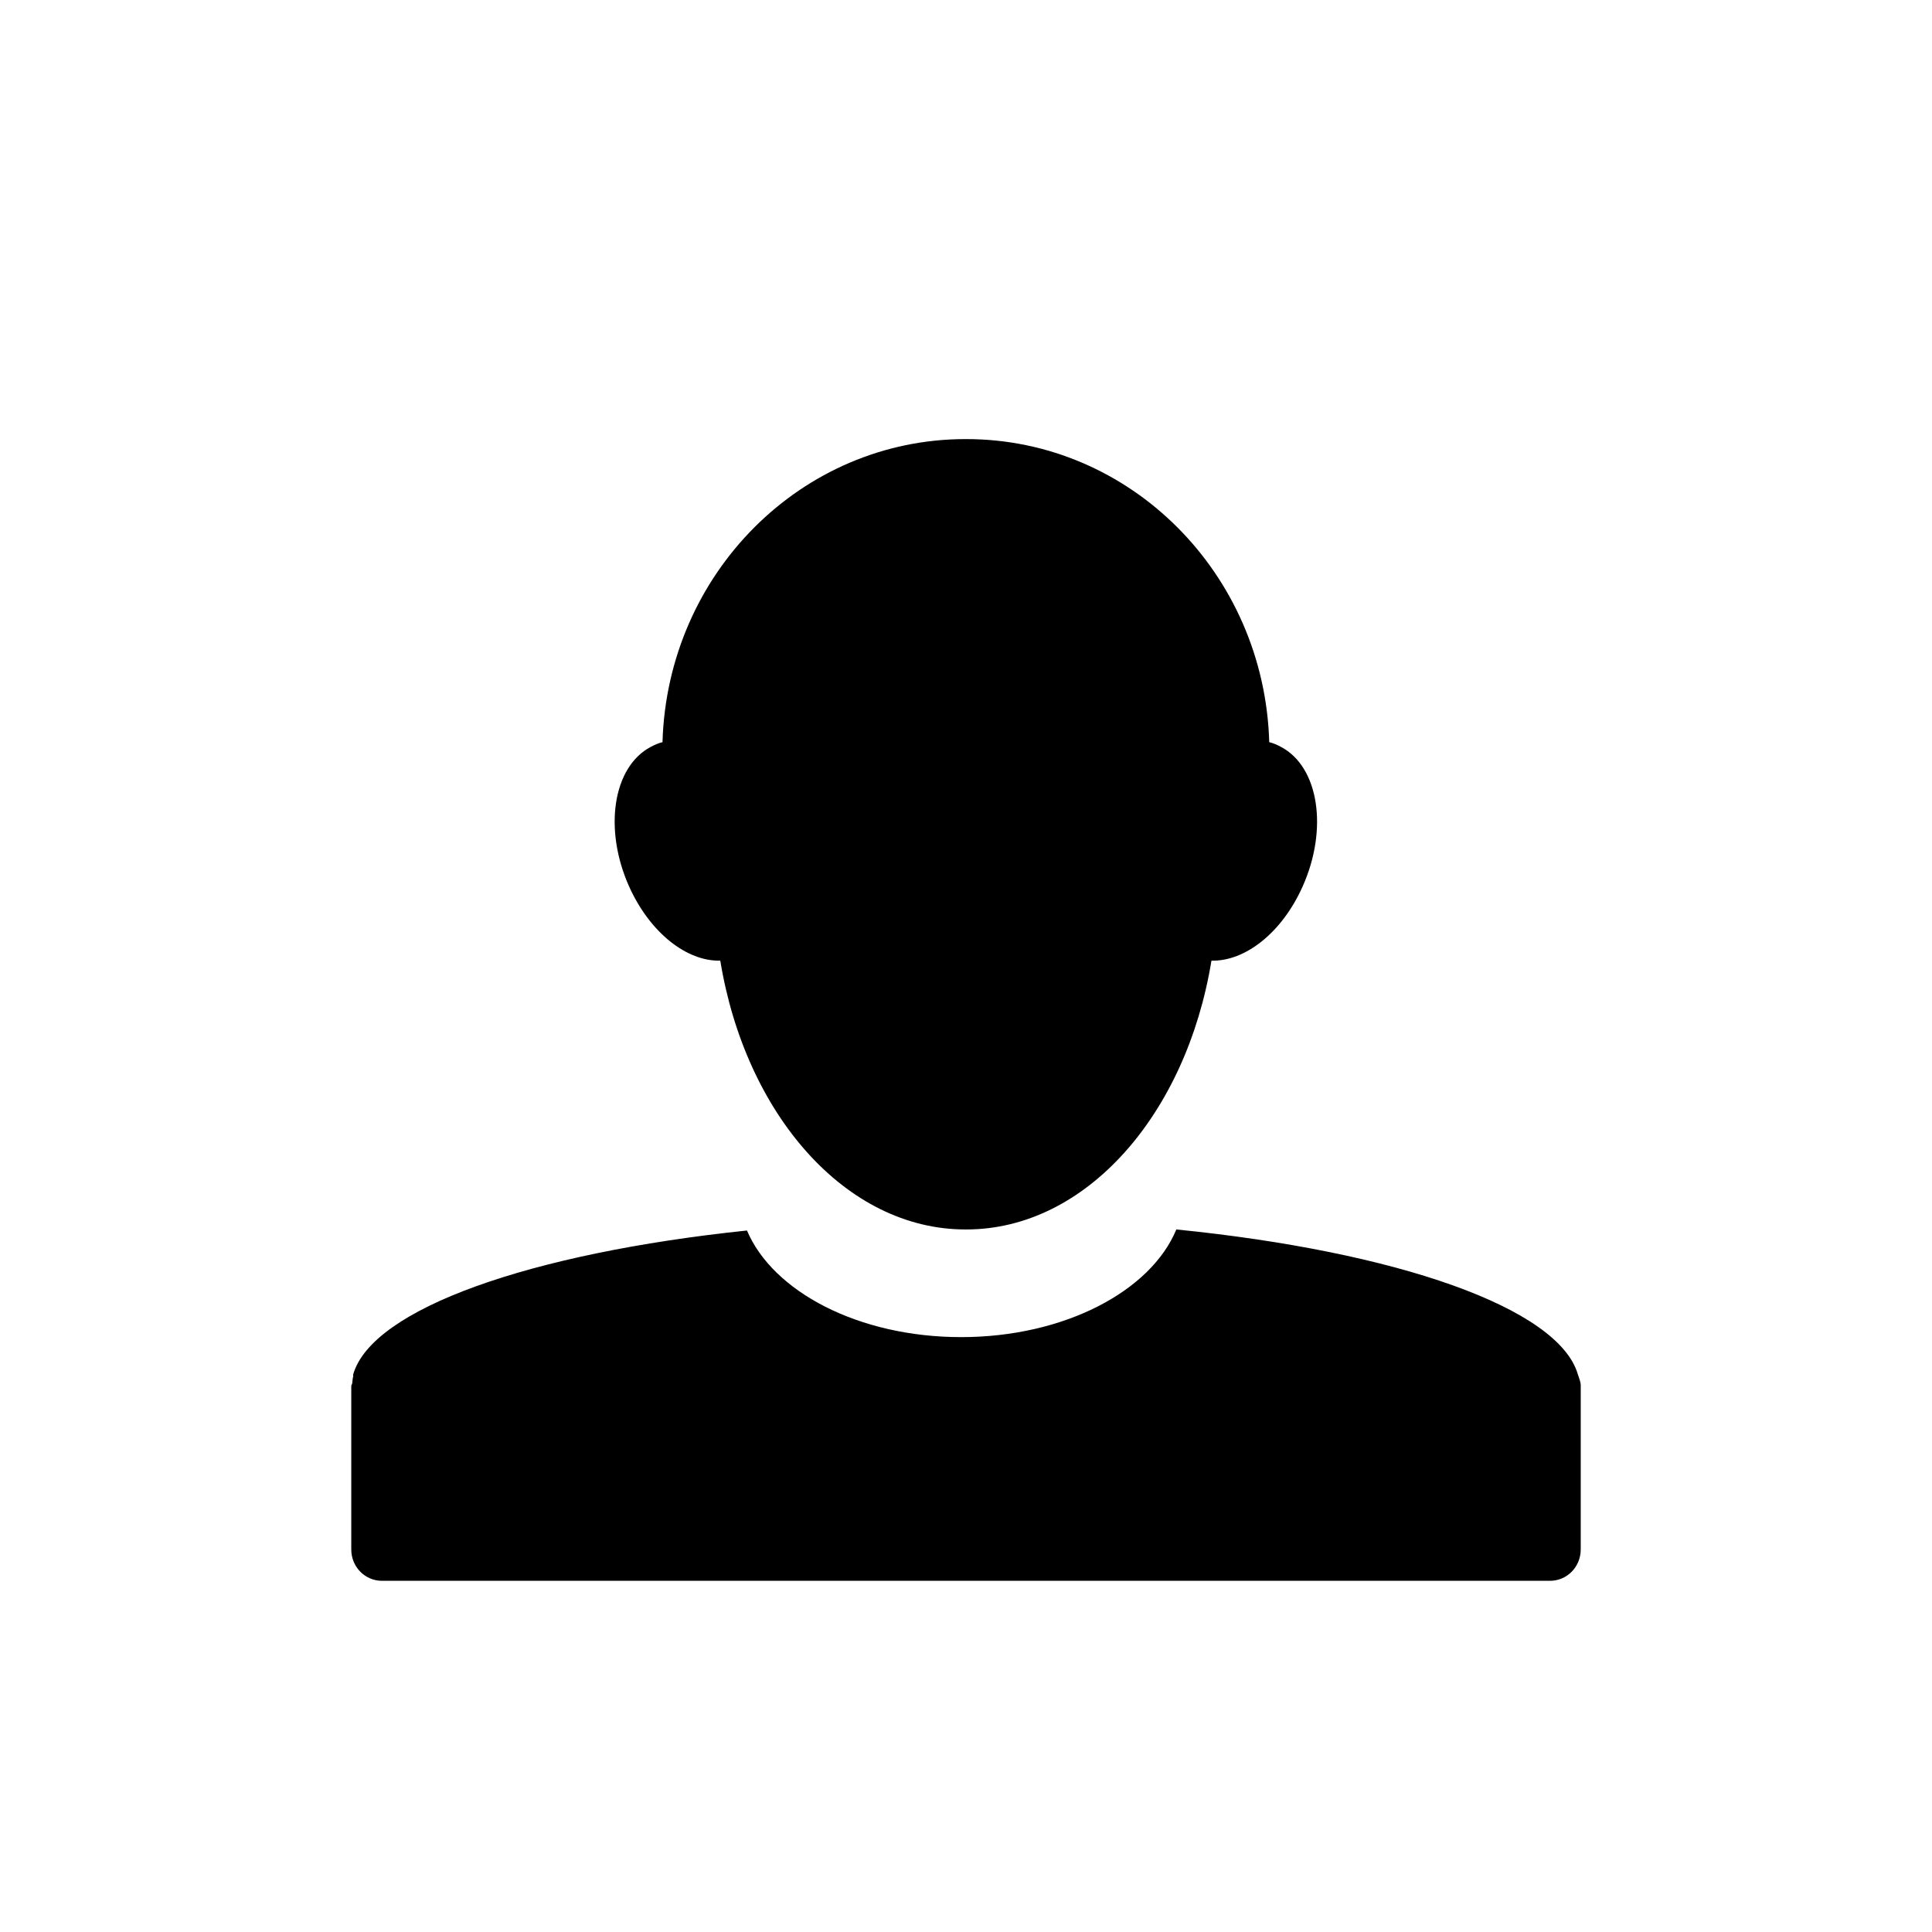 <?xml version="1.0" encoding="UTF-8" standalone="no"?>
<!--Created with Inkscape (http://www.inkscape.org/)-->
<svg id="svg7384" xmlns:rdf="http://www.w3.org/1999/02/22-rdf-syntax-ns#" style="enable-background:new" xmlns="http://www.w3.org/2000/svg" height="22" width="22" version="1.1" xmlns:cc="http://creativecommons.org/ns#" xmlns:dc="http://purl.org/dc/elements/1.1/">
 <g id="layer1" transform="translate(-466 -224)">
  <g id="g4453" opacity="1" transform="translate(444 205)">
   <path id="path4451" opacity="1" style="color:#000000;enable-background:accumulate" d="m32.994 24c-1.87 0-3.394 1.534-3.45 3.451-0.046 0.011-0.091 0.031-0.134 0.054-0.43 0.227-0.54 0.934-0.246 1.59 0.237 0.527 0.657 0.854 1.038 0.844 0.287 1.753 1.431 3.061 2.791 3.061 0.004 0 0.007 0 0.011 0 1.361 0 2.504-1.308 2.791-3.061 0.382 0.01 0.802-0.316 1.038-0.844 0.294-0.656 0.184-1.363-0.246-1.59-0.043-0.023-0.088-0.043-0.134-0.054-0.055-1.917-1.58-3.451-3.45-3.451-0.004-0-0.007 0-0.011 0z"/>
   <path id="path3002" opacity="1" style="color:#000000;enable-background:accumulate" d="m35.395 33c-0.289 0.701-1.275 1.226-2.45 1.226-1.17 0-2.145-0.519-2.439-1.214-2.469 0.258-4.268 0.891-4.484 1.638-0.003 0.007 0.002 0.015 0 0.022-0.007 0.027-0.008 0.051-0.011 0.078-0.001 0.012-0.011 0.021-0.011 0.033-0 0.004 0 0.007 0 0.011v1.85c0 0.198 0.156 0.357 0.35 0.357h13.3c0.194 0 0.35-0.159 0.35-0.357v-1.85c0-0.008 0-0.014 0-0.022-0.002-0.043-0.02-0.08-0.033-0.123-0.221-0.756-2.058-1.397-4.572-1.649z"/>
  </g>
 </g>
</svg>
